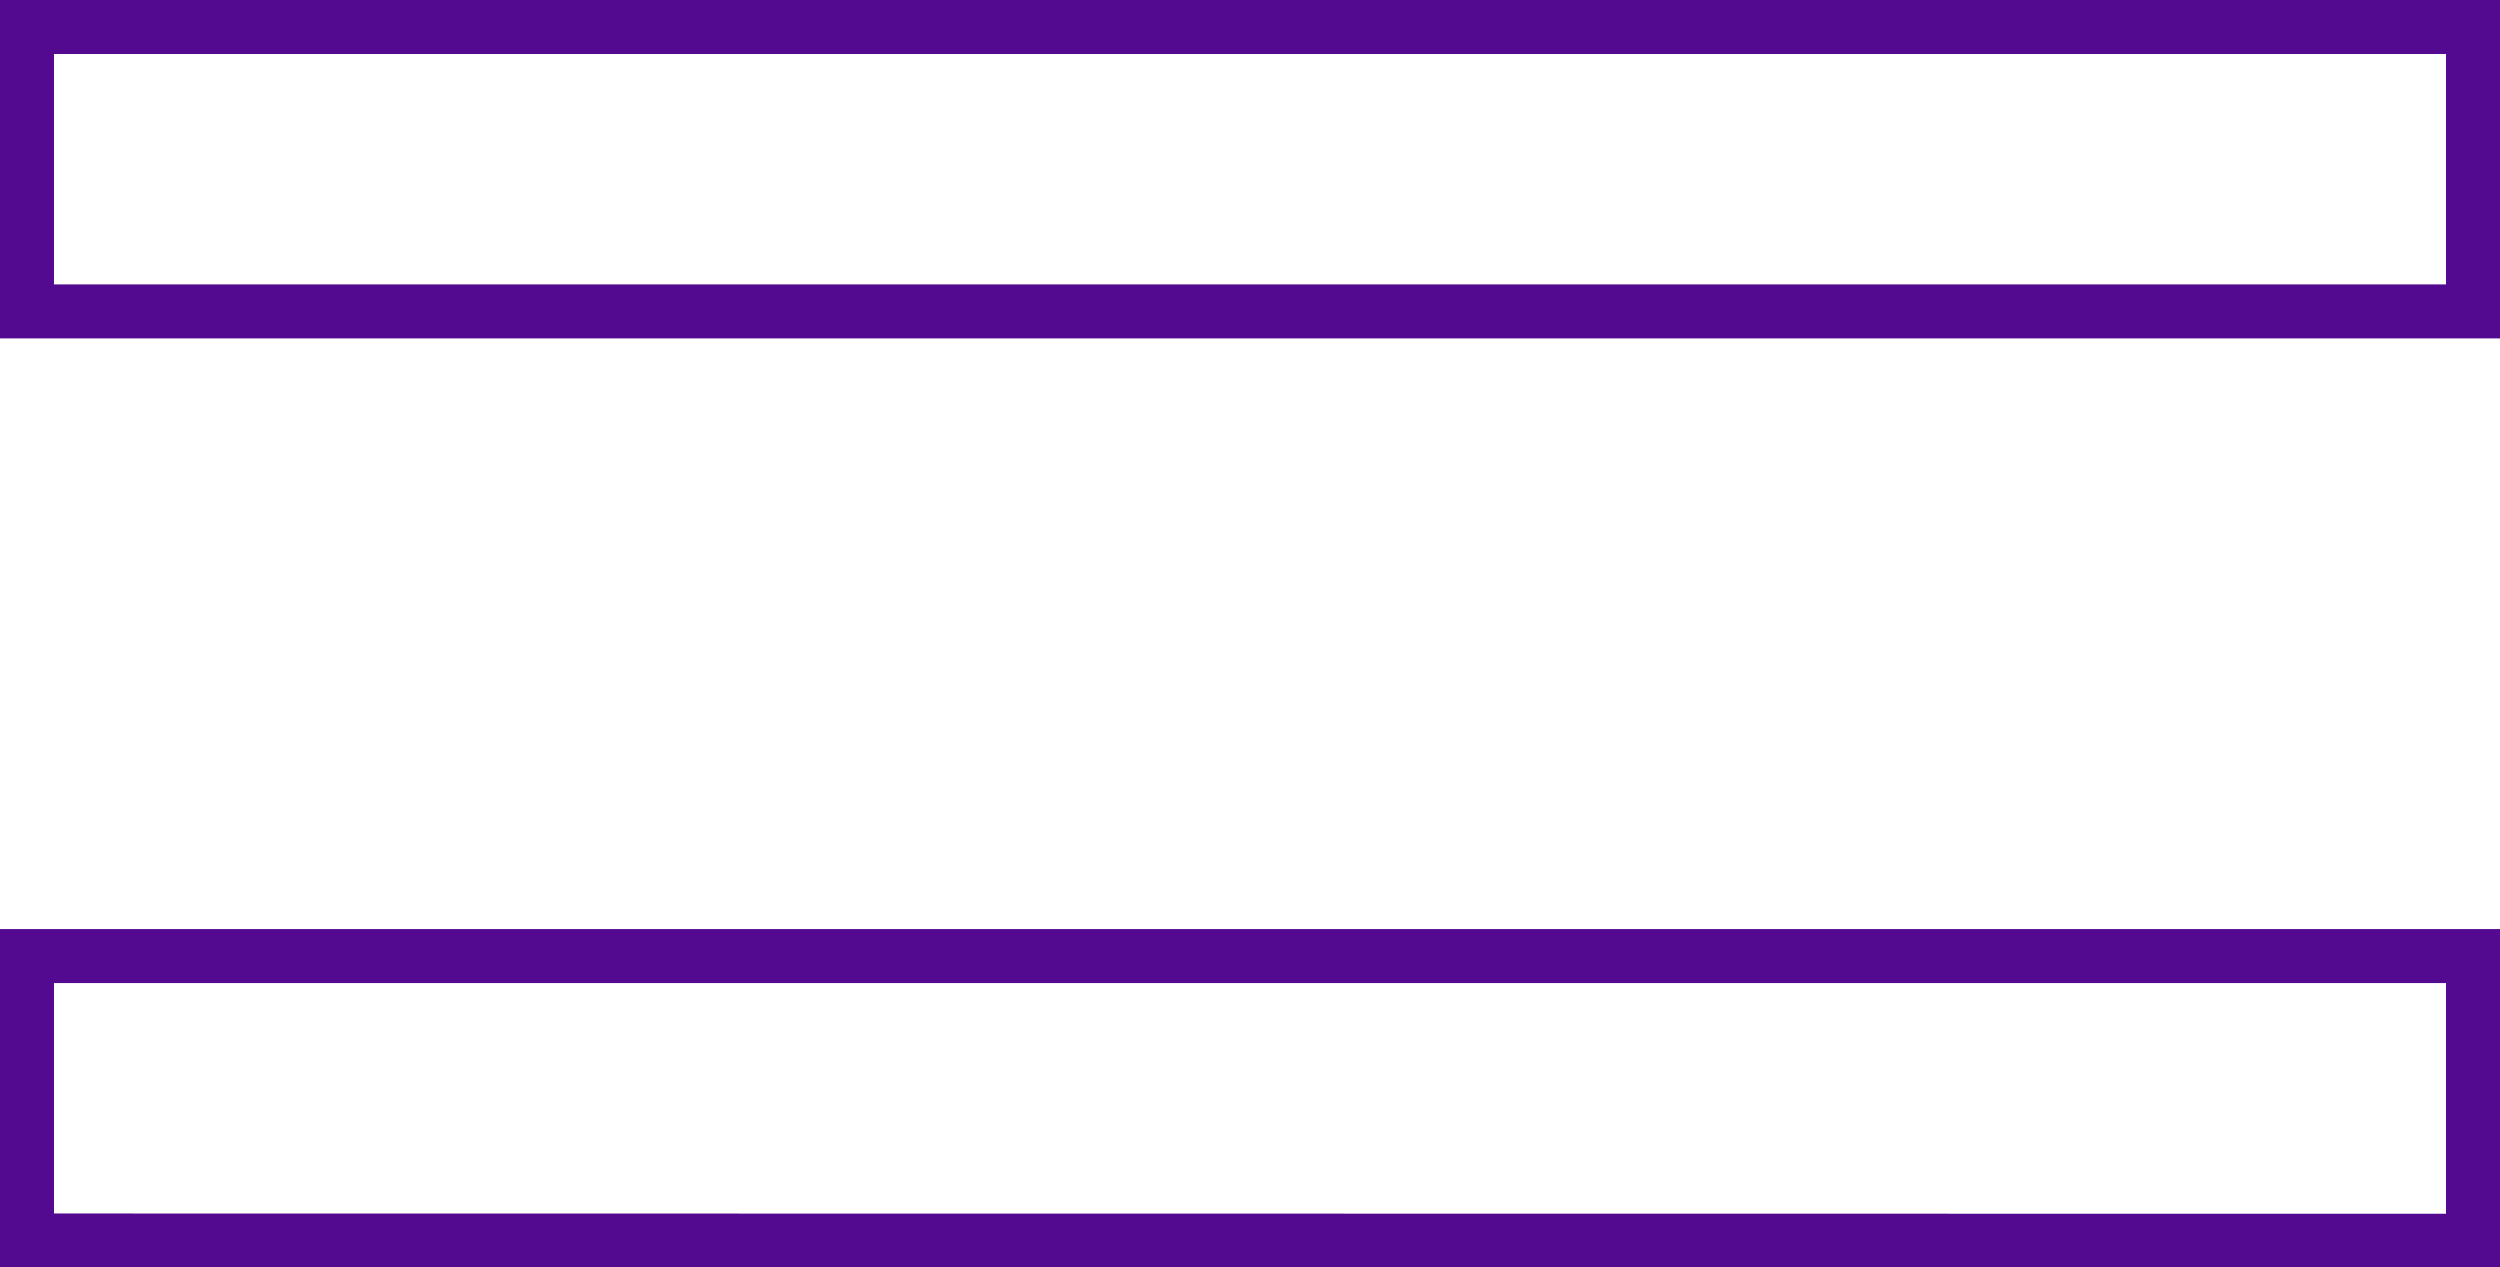 <svg id="Layer_1" data-name="Layer 1" xmlns="http://www.w3.org/2000/svg" viewBox="0 0 185.21 93.9"><defs><style>.cls-1{fill:none;stroke:#540a90;stroke-width:4px;}</style></defs><path class="cls-1" d="M11.79,79.15V58.08H193V79.15Zm0,68.83V126.91H193V148Z" transform="translate(-9.79 -56.08)"/></svg>